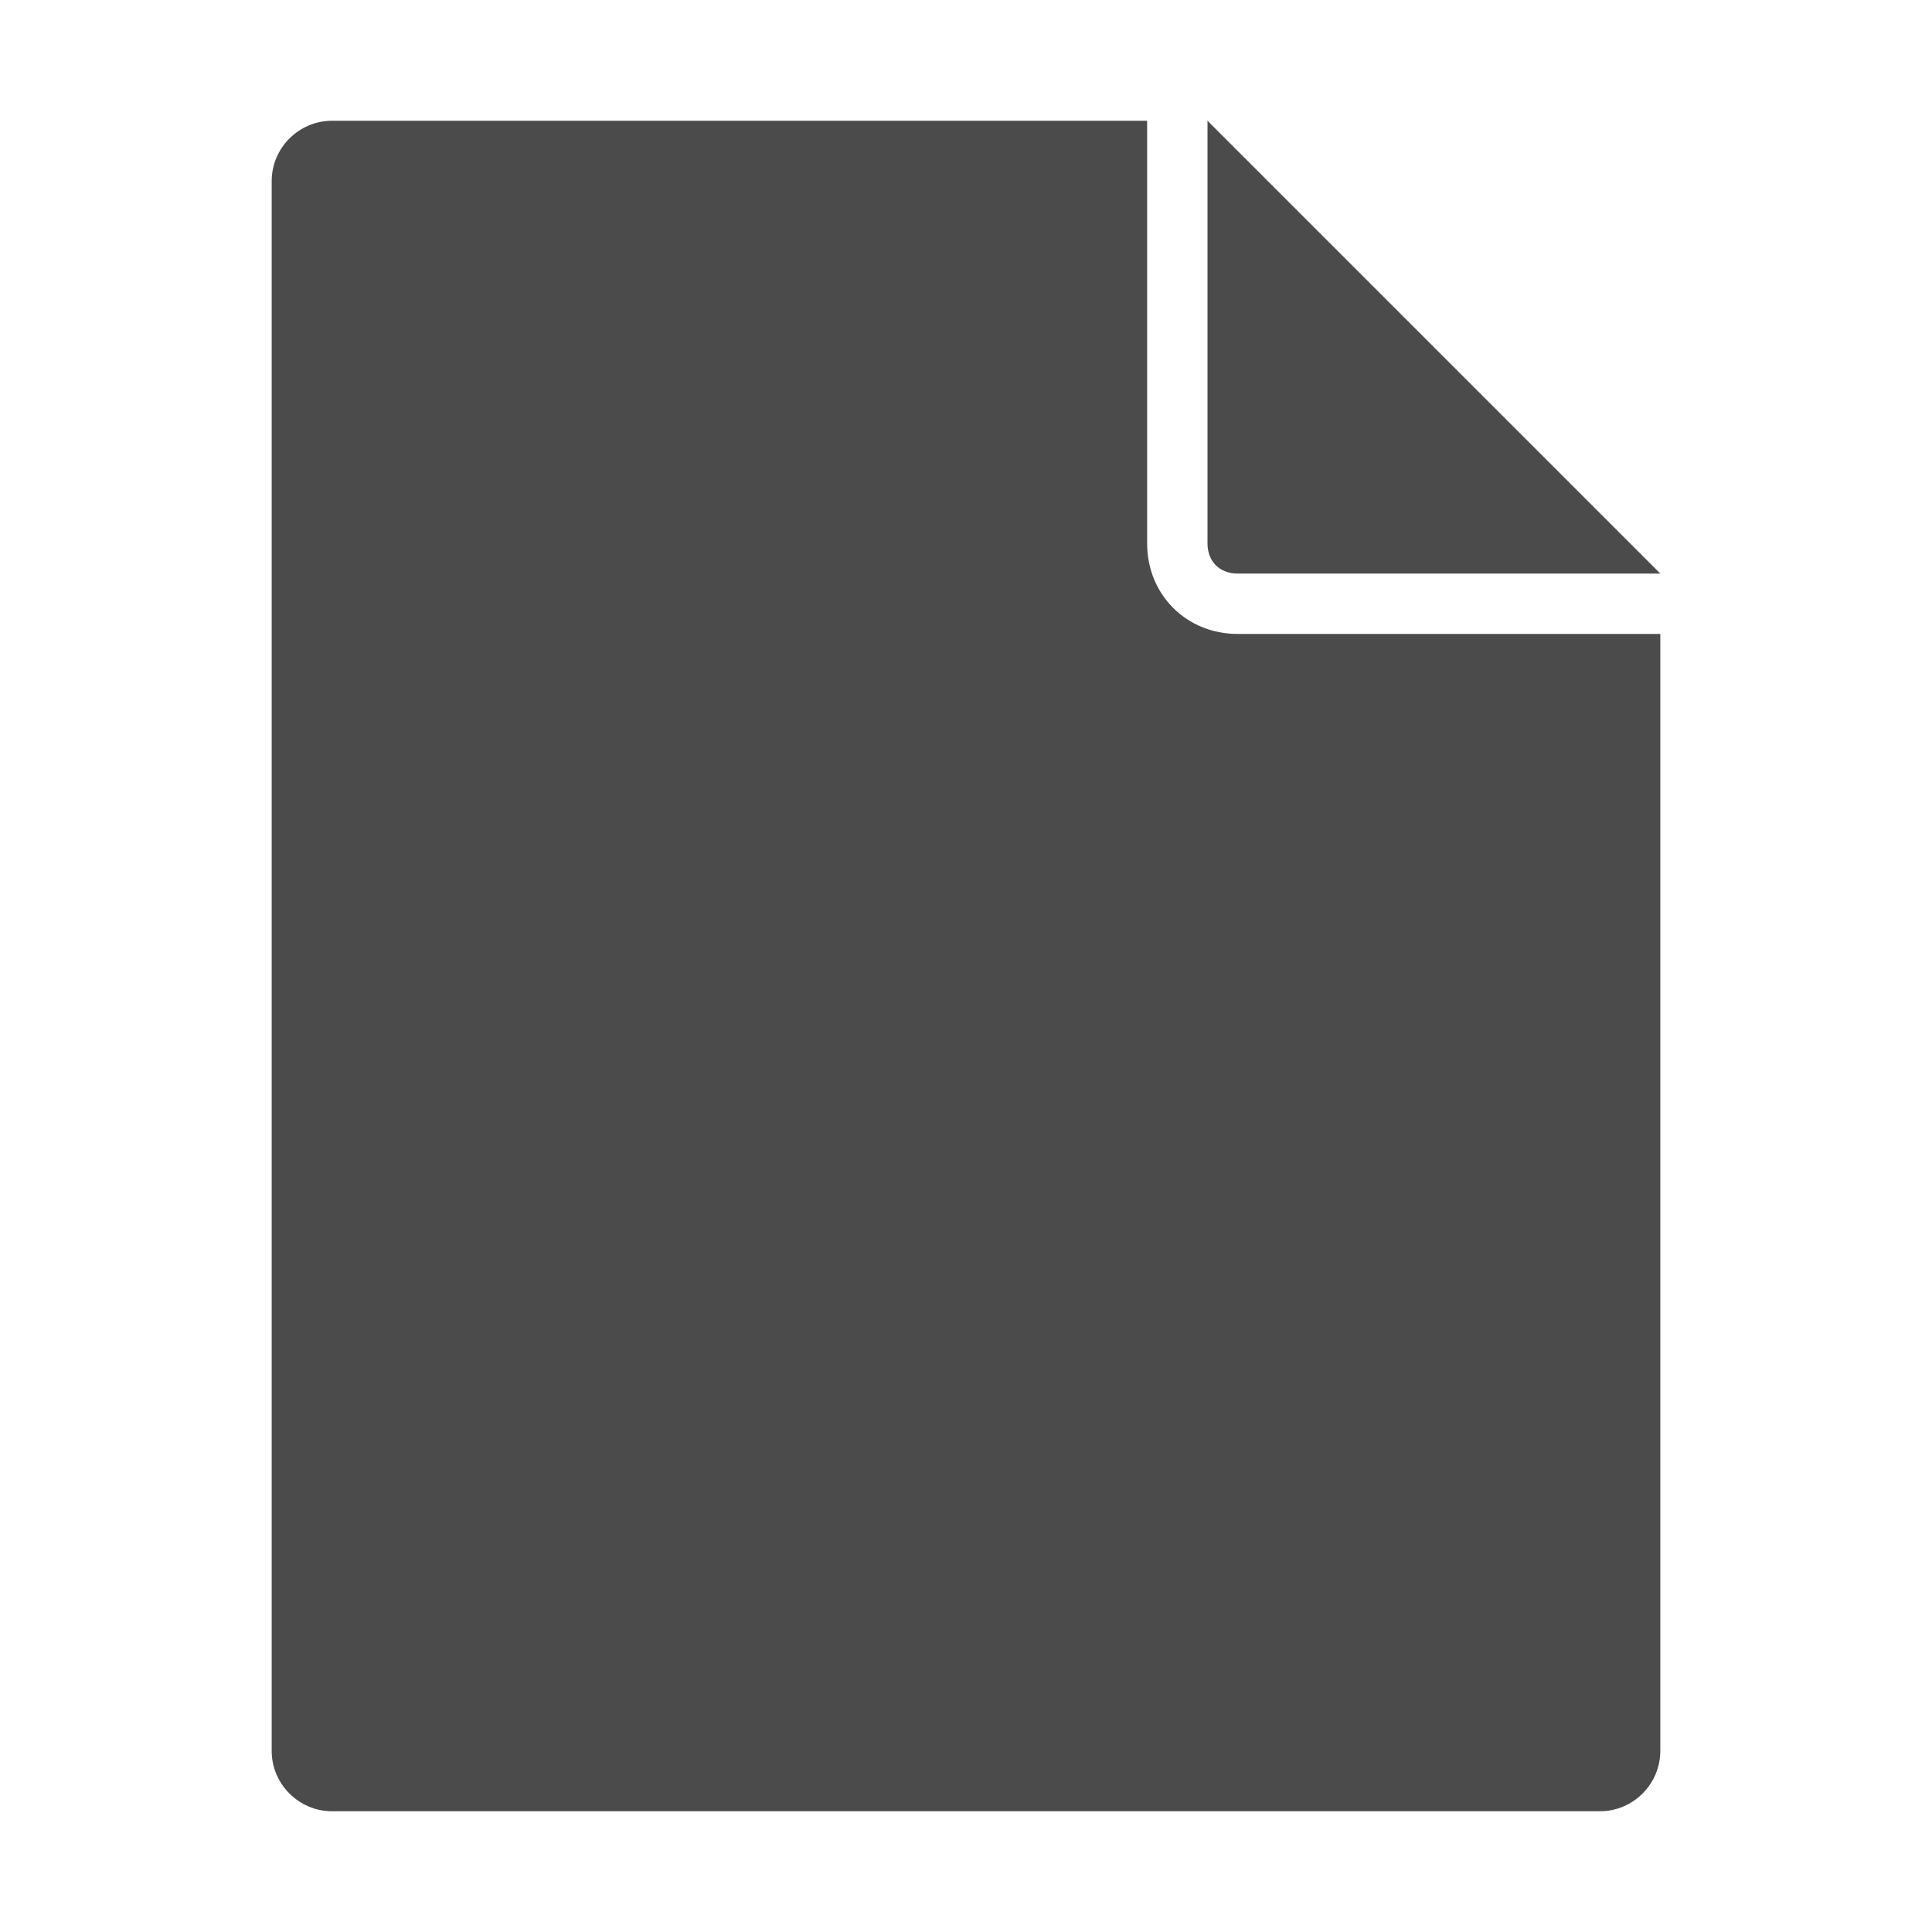 <?xml version="1.0" encoding="utf-8"?>
<!-- Generator: Adobe Illustrator 22.1.0, SVG Export Plug-In . SVG Version: 6.00 Build 0)  -->
<svg version="1.1" id="Ebene_1" xmlns="http://www.w3.org/2000/svg" xmlns:xlink="http://www.w3.org/1999/xlink" x="0px" y="0px"
	 viewBox="0 0 64 64" style="enable-background:new 0 0 64 64;" xml:space="preserve" fill="#4B4B4B">
<title>Icons/file/solid</title>
<desc>Created with Sketch.</desc>
<g id="Mask">
	<path id="path-1_1_" d="M38,18c0,1.7,1.3,3,3,3h14v37c0,1.1-0.9,2-2,2H11c-1.1,0-2-0.9-2-2V6c0-1.1,0.9-2,2-2h27V18z M41,19
		c-0.6,0-1-0.4-1-1V4l15,15H41z"/>
</g>
</svg>
